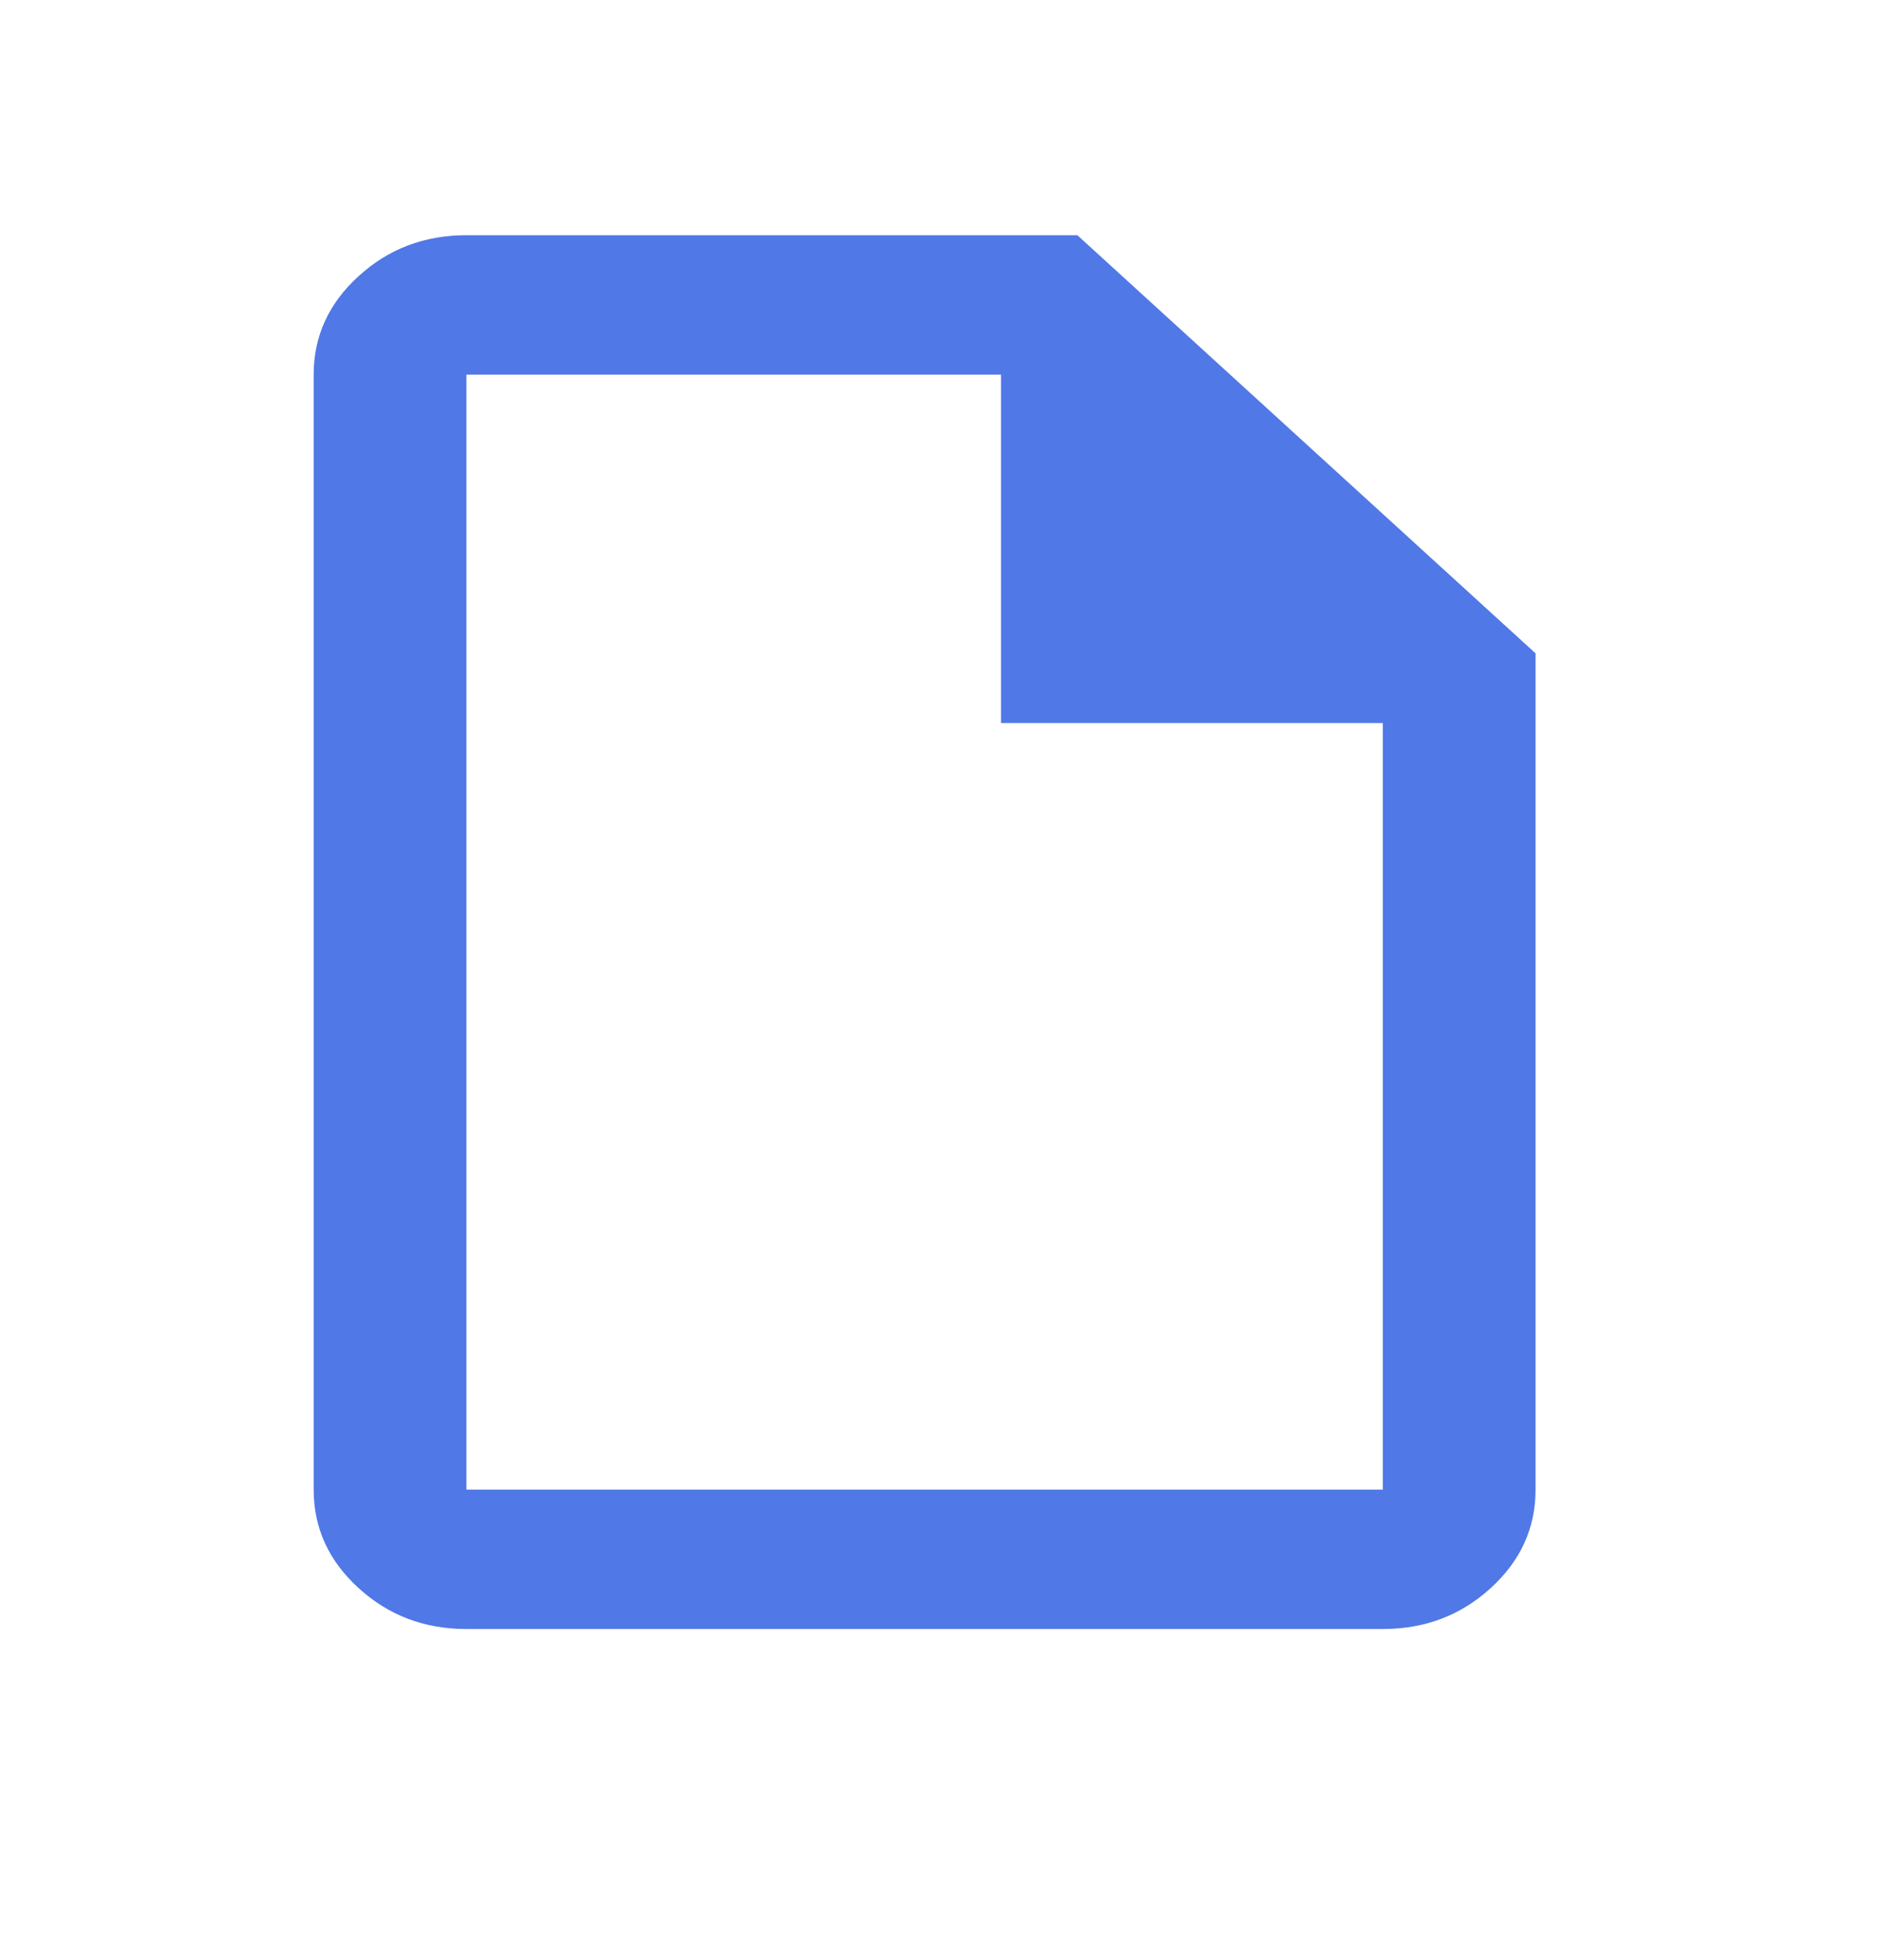 <svg width="24" height="25" viewBox="0 0 24 25" fill="none" xmlns="http://www.w3.org/2000/svg">
<mask id="mask0_13744_10851" style="mask-type:alpha" maskUnits="userSpaceOnUse" x="0" y="0" width="24" height="25">
<rect x="0.313" y="0.812" width="23.373" height="23.373" fill="#D9D9D9"/>
</mask>
<g mask="url(#mask0_13744_10851)">
<path d="M5.948 20.777C5.412 20.777 4.954 20.603 4.573 20.255C4.191 19.907 4 19.488 4 18.999V4.778C4 4.289 4.191 3.87 4.573 3.522C4.954 3.174 5.412 3 5.948 3H13.739L19.582 8.333V18.999C19.582 19.488 19.392 19.907 19.01 20.255C18.629 20.603 18.17 20.777 17.634 20.777H5.948ZM12.765 9.222V4.778H5.948V18.999H17.634V9.222H12.765Z" fill="#5078E6"/>
</g>
</svg>
